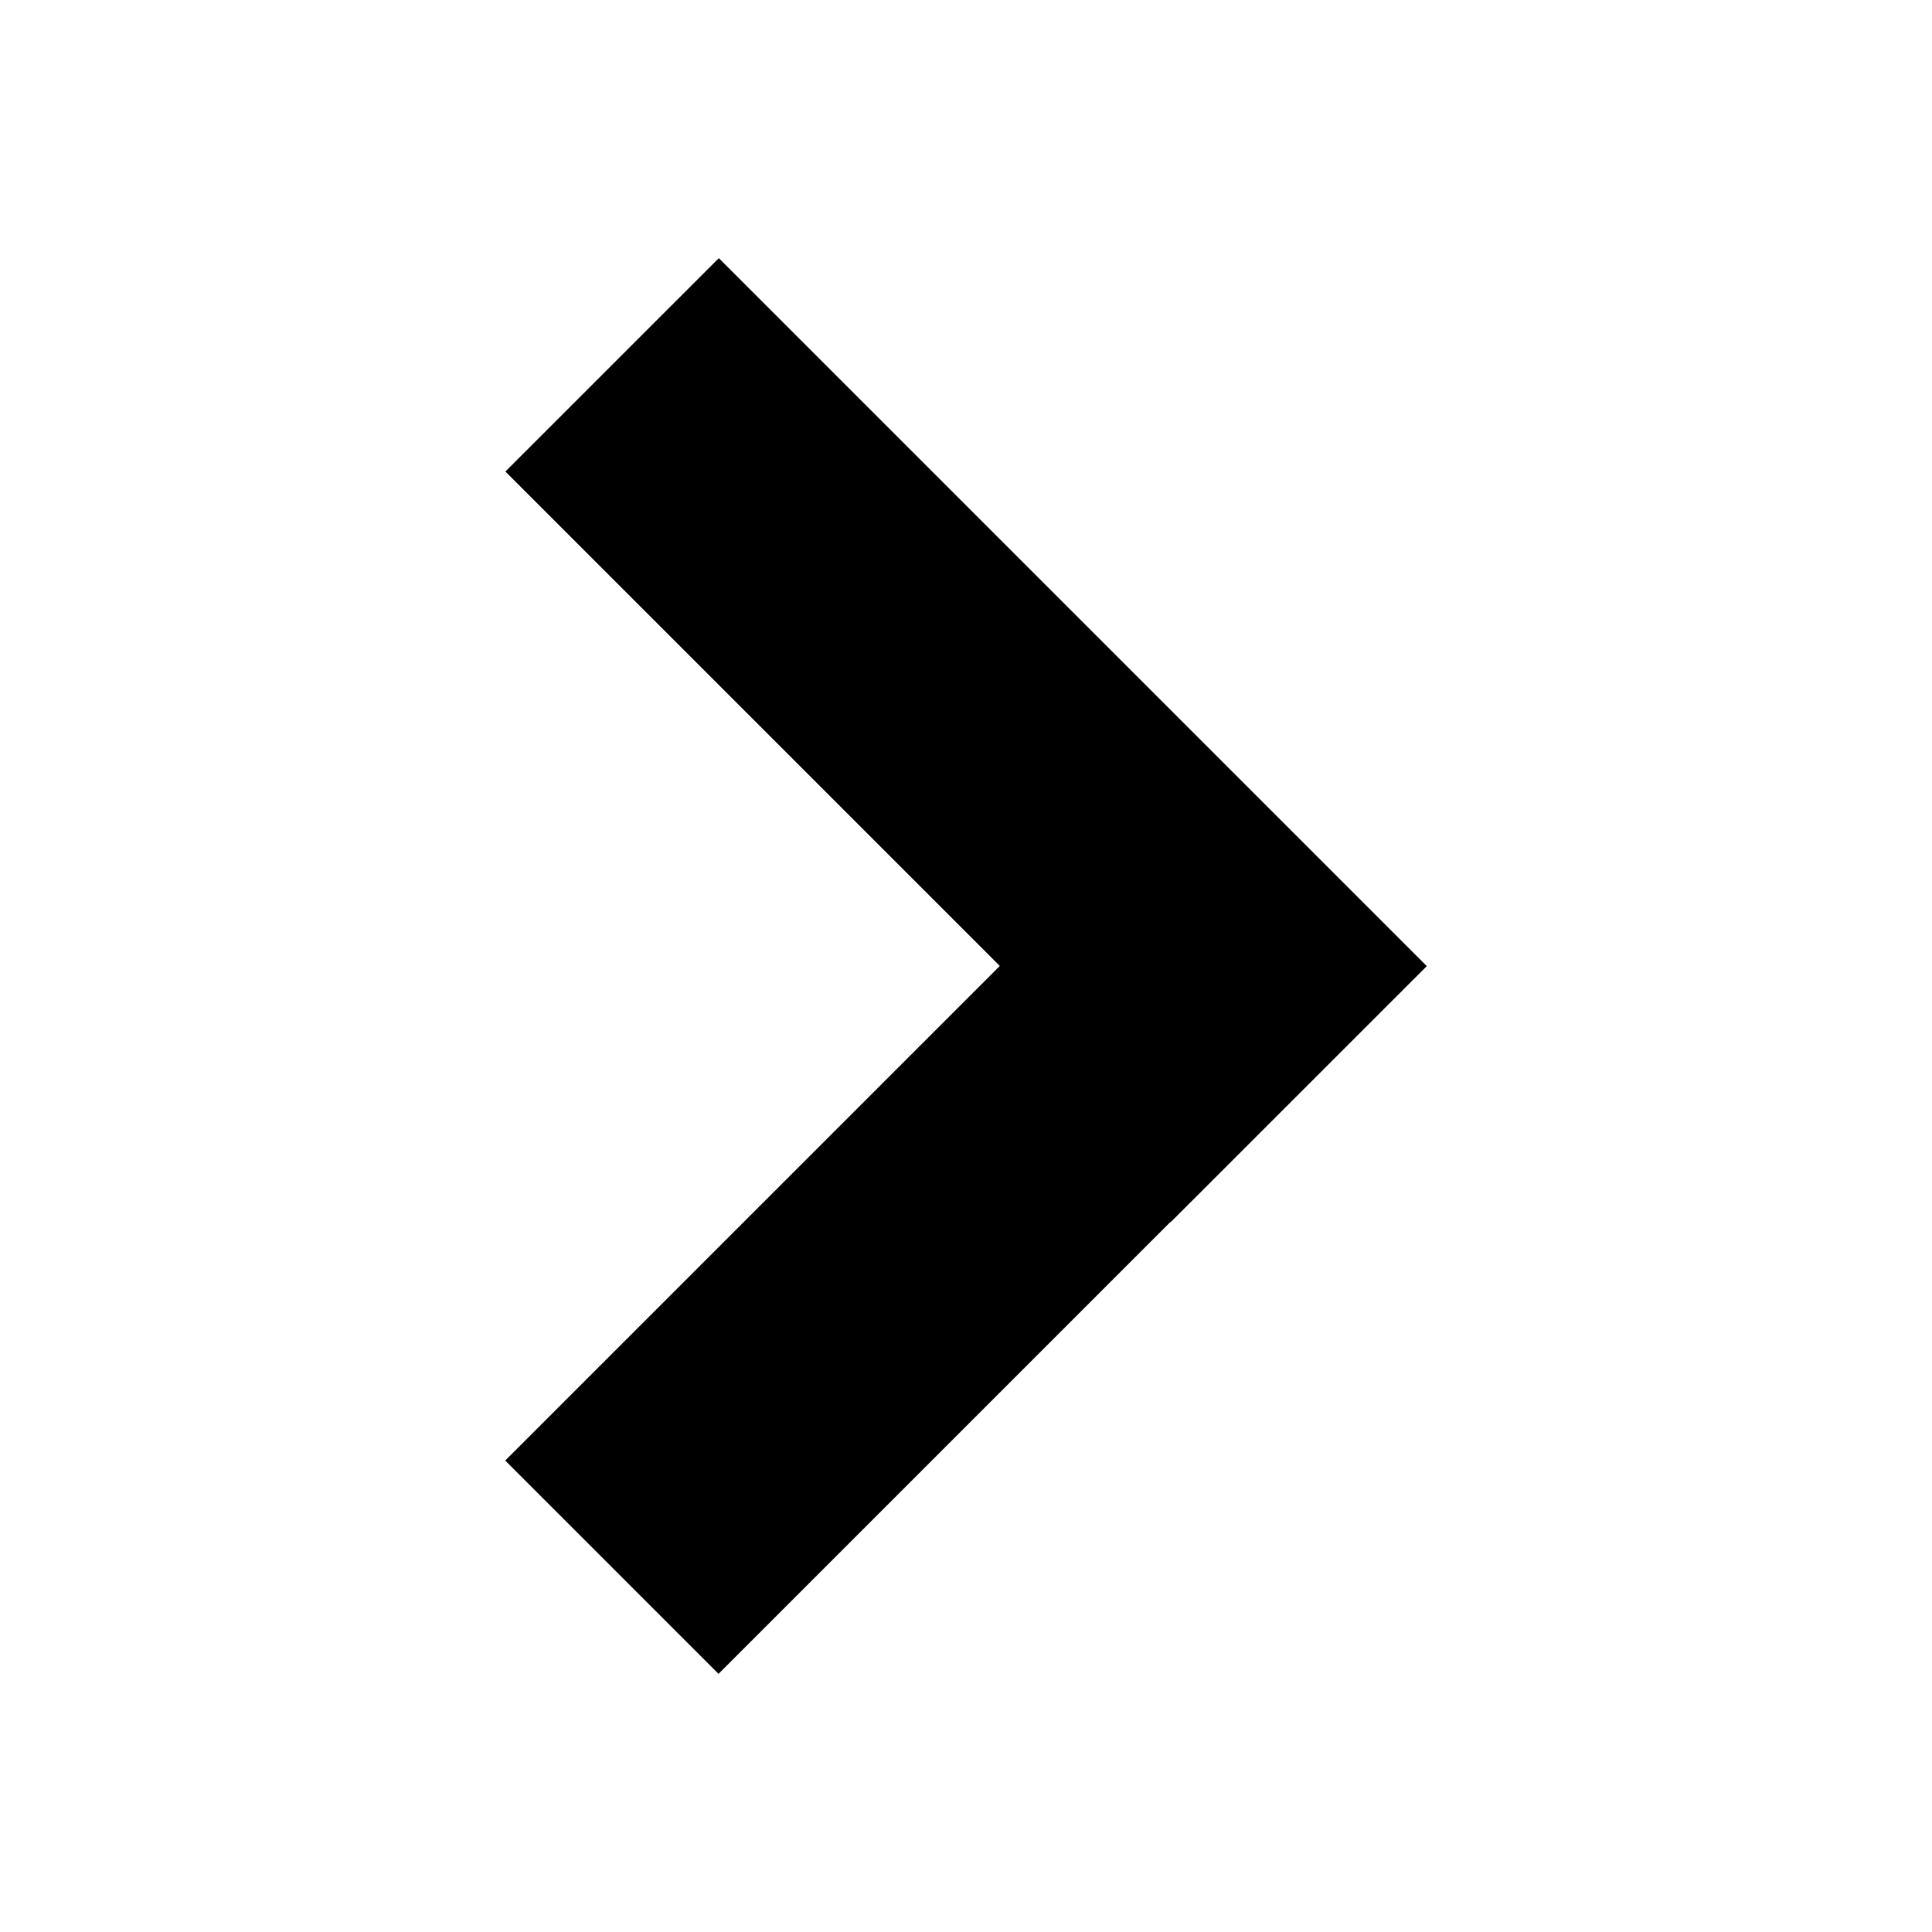 <?xml version="1.0" encoding="utf-8"?>
<!-- Generated by IcoMoon.io -->
<!DOCTYPE svg PUBLIC "-//W3C//DTD SVG 1.1//EN" "http://www.w3.org/Graphics/SVG/1.1/DTD/svg11.dtd">
<svg version="1.1" xmlns="http://www.w3.org/2000/svg" xmlns:xlink="http://www.w3.org/1999/xlink" width="32" height="32" viewBox="0 0 32 32">
<g>
</g>
	<path d="M23.632 16.002l-11.726-11.726-3.535 3.534 8.189 8.189-8.192 8.192 3.533 3.533 7.485-7.485 0.004 0.004 4.242-4.241z" fill="#000000" />
</svg>
